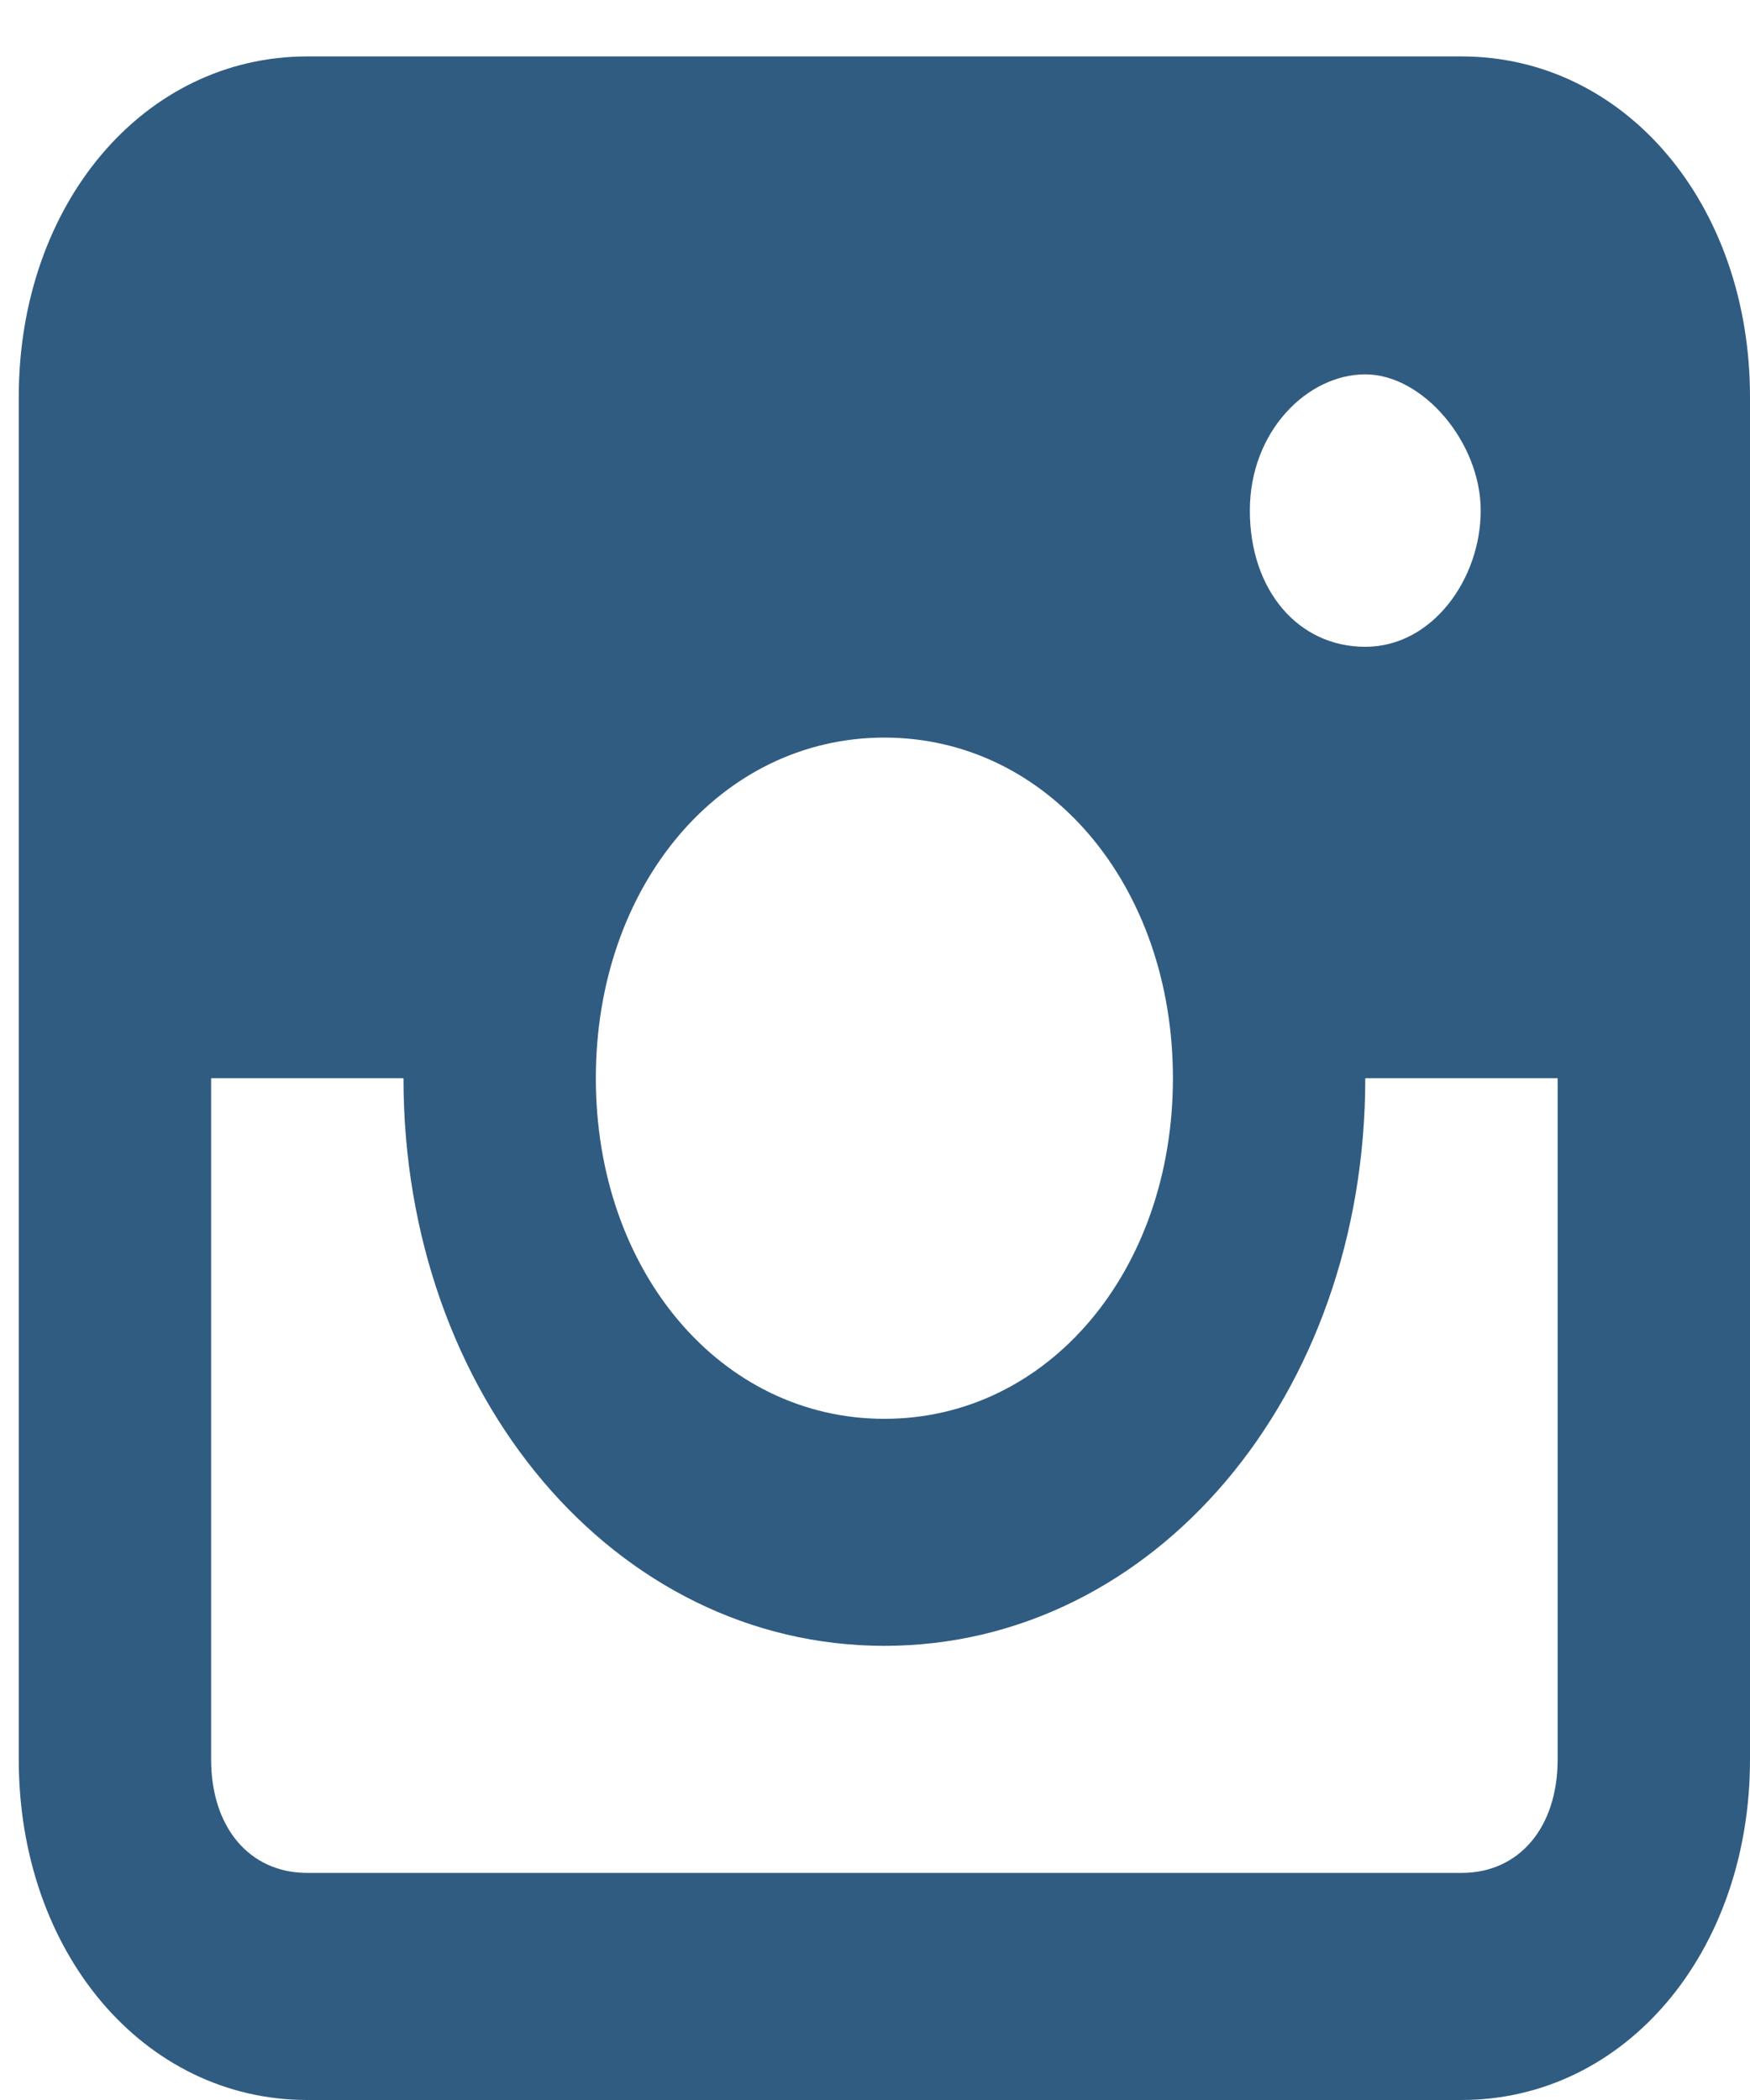 <svg width="25" height="30" viewBox="0 0 25 30" fill="none" xmlns="http://www.w3.org/2000/svg">
<path d="M20.878 0.806H4.39C2.054 0.806 0.268 2.915 0.268 5.672V25.134C0.268 27.892 2.054 30 4.39 30H20.878C23.214 30 25 27.892 25 25.134V5.672C25 2.915 23.214 0.806 20.878 0.806ZM12.634 10.537C14.97 10.537 16.756 12.646 16.756 15.403C16.756 18.16 14.97 20.269 12.634 20.269C10.298 20.269 8.512 18.16 8.512 15.403C8.512 12.646 10.298 10.537 12.634 10.537ZM17.855 7.294C17.855 6.158 18.68 5.348 19.504 5.348C20.328 5.348 21.153 6.321 21.153 7.294C21.153 8.267 20.466 9.24 19.504 9.24C18.542 9.24 17.855 8.429 17.855 7.294ZM20.878 26.756H4.39C3.565 26.756 3.016 26.108 3.016 25.134V15.403H5.764C5.764 19.944 8.787 23.512 12.634 23.512C16.481 23.512 19.504 19.944 19.504 15.403H22.252V25.134C22.252 26.108 21.702 26.756 20.878 26.756Z" fill="#305C82"/>
</svg>
